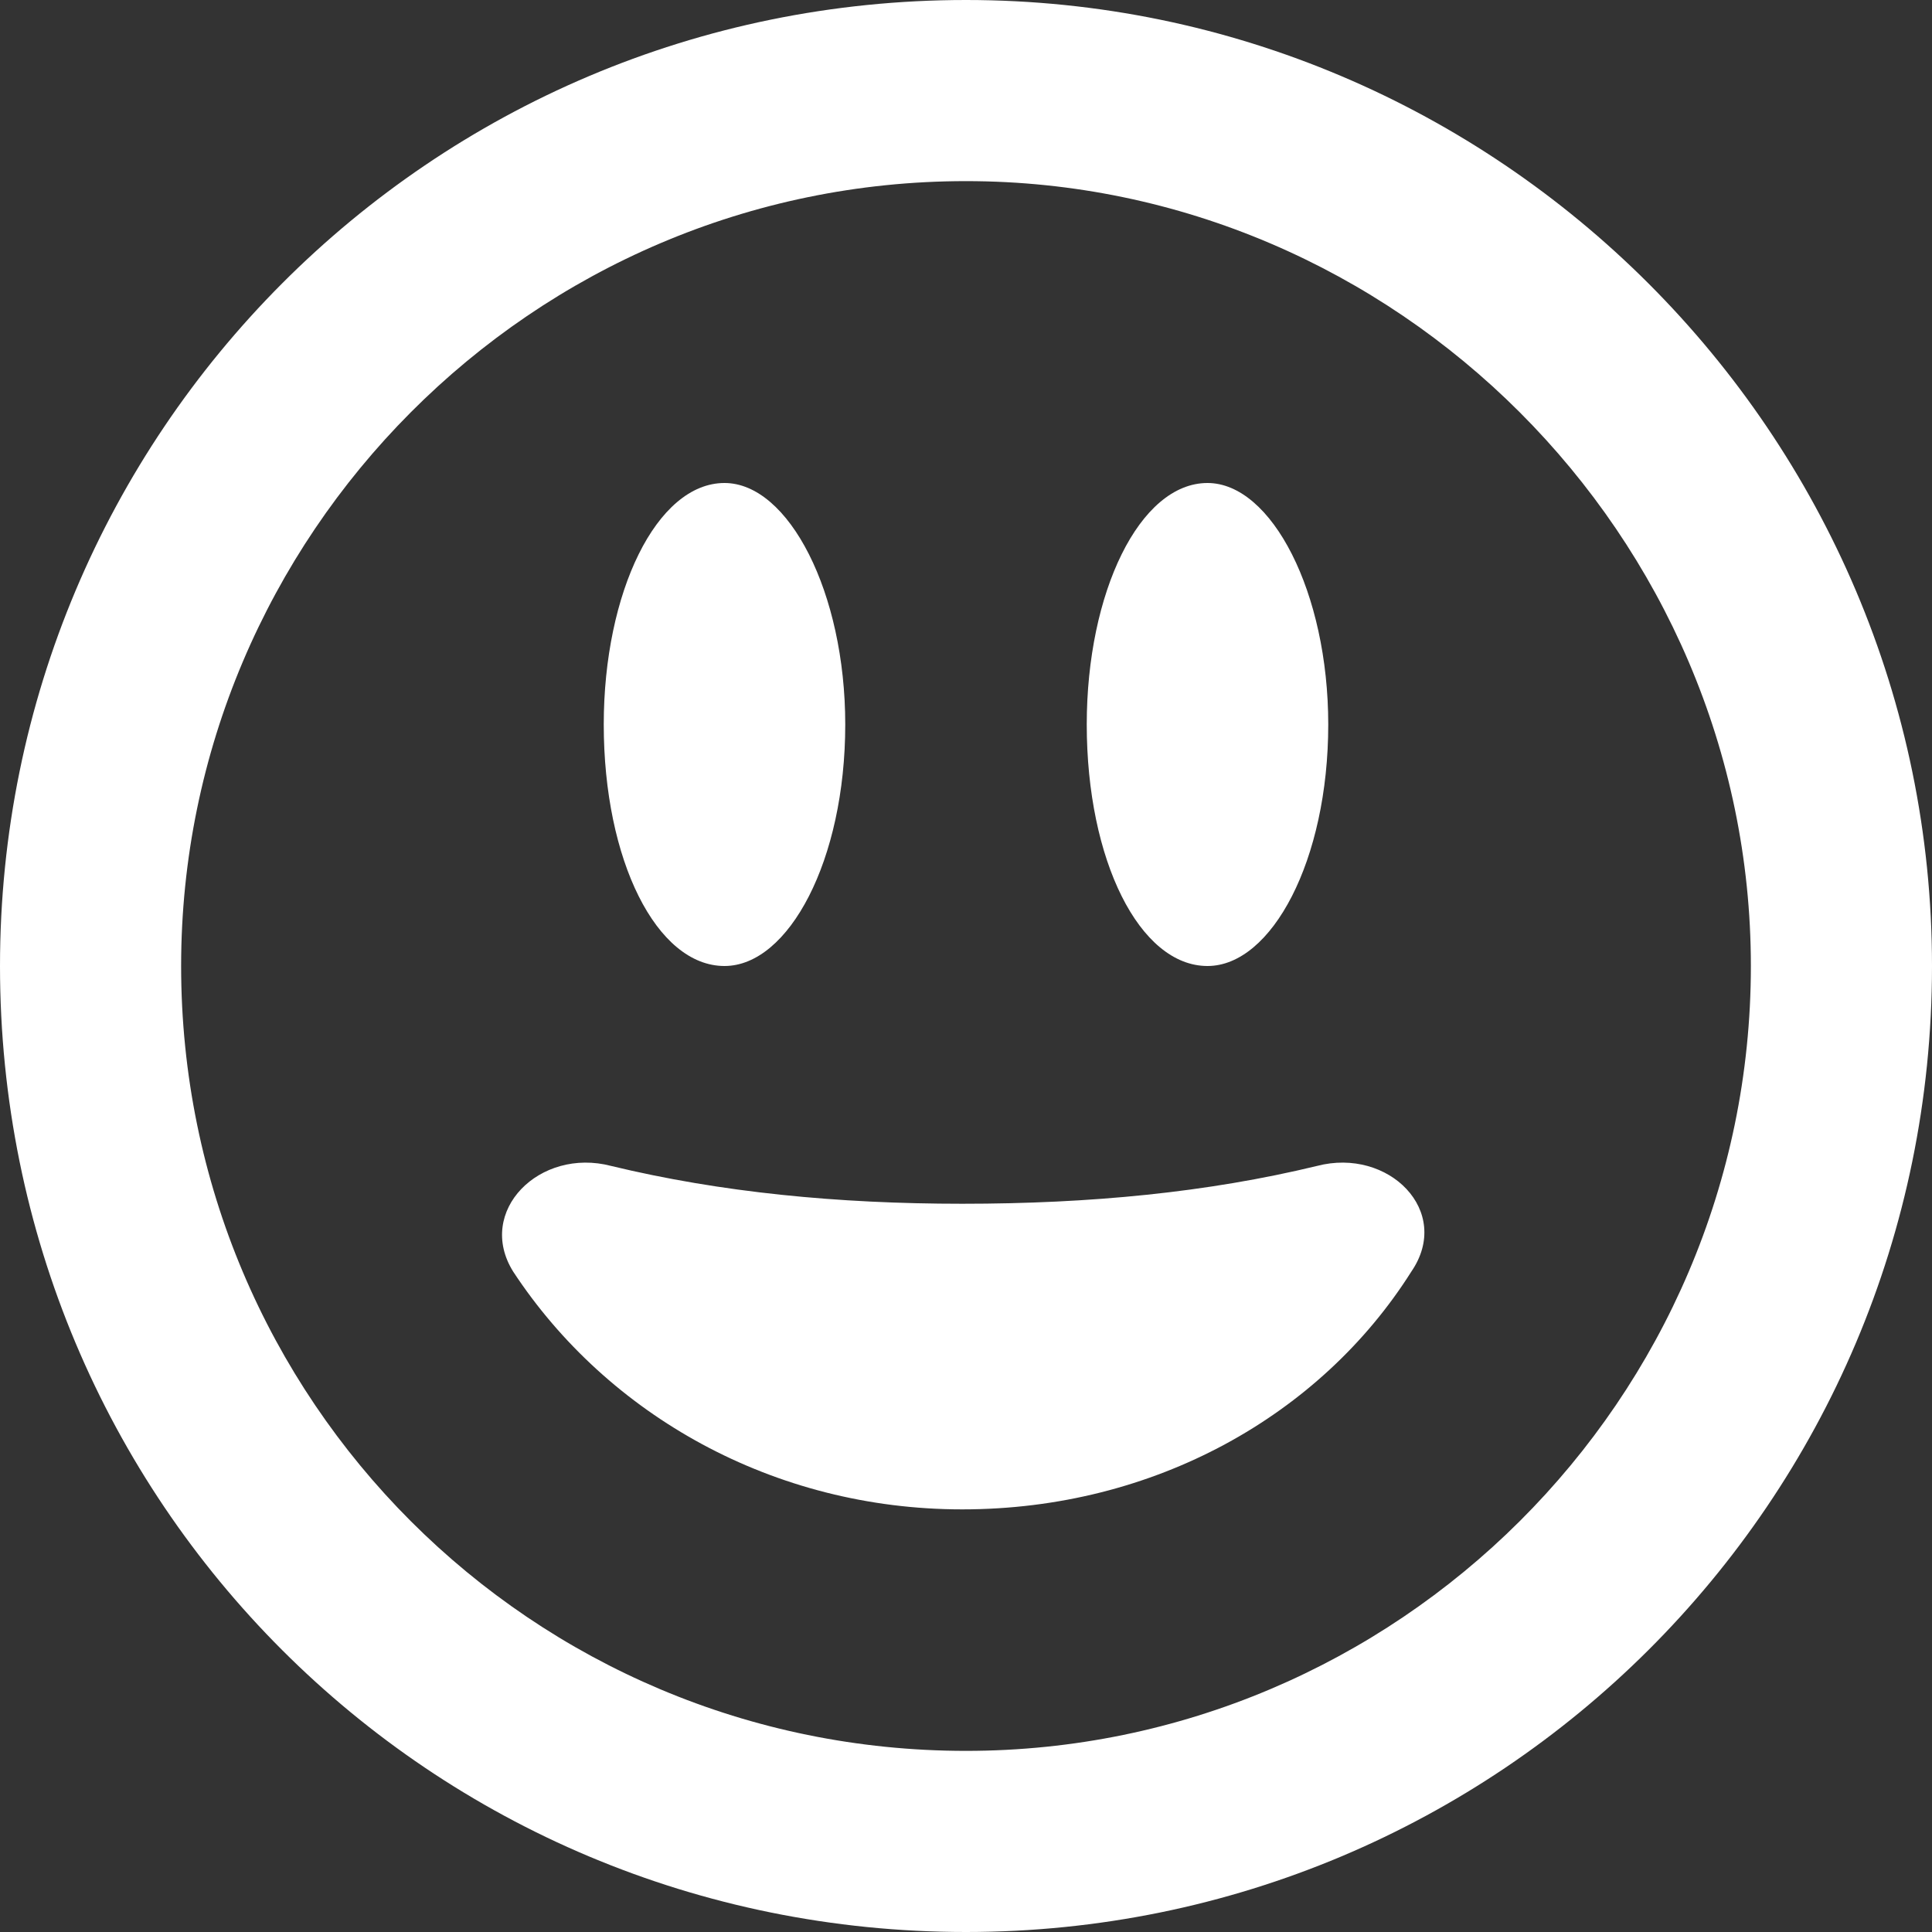 <svg width="16" height="16" viewBox="0 0 16 16" fill="none" xmlns="http://www.w3.org/2000/svg">
<rect x="0" y="0" width="16" height="16" fill="#333333" stroke="none"/>
<path d="M10.906 9.656C11.5 9.5 12.031 10.031 11.688 10.531C10.938 11.719 9.562 12.5 7.969 12.5C6.406 12.5 5.031 11.719 4.25 10.531C3.938 10.031 4.469 9.5 5.062 9.656C5.969 9.875 6.938 9.969 7.969 9.969C9.031 9.969 10 9.875 10.906 9.656ZM7 6C7 7.125 6.531 8 6 8C5.438 8 5 7.125 5 6C5 4.906 5.438 4 6 4C6.531 4 7 4.906 7 6ZM9 6C9 4.906 9.438 4 10 4C10.531 4 11 4.906 11 6C11 7.125 10.531 8 10 8C9.438 8 9 7.125 9 6ZM16 8C16 12.438 12.406 16 8 16C3.562 16 0 12.438 0 8C0 3.594 3.562 0 8 0C12.406 0 16 3.594 16 8ZM8 1.5C4.406 1.5 1.5 4.438 1.5 8C1.5 11.594 4.406 14.5 8 14.5C11.562 14.5 14.5 11.594 14.5 8C14.5 4.438 11.562 1.5 8 1.5Z" fill="white"/>
</svg>

